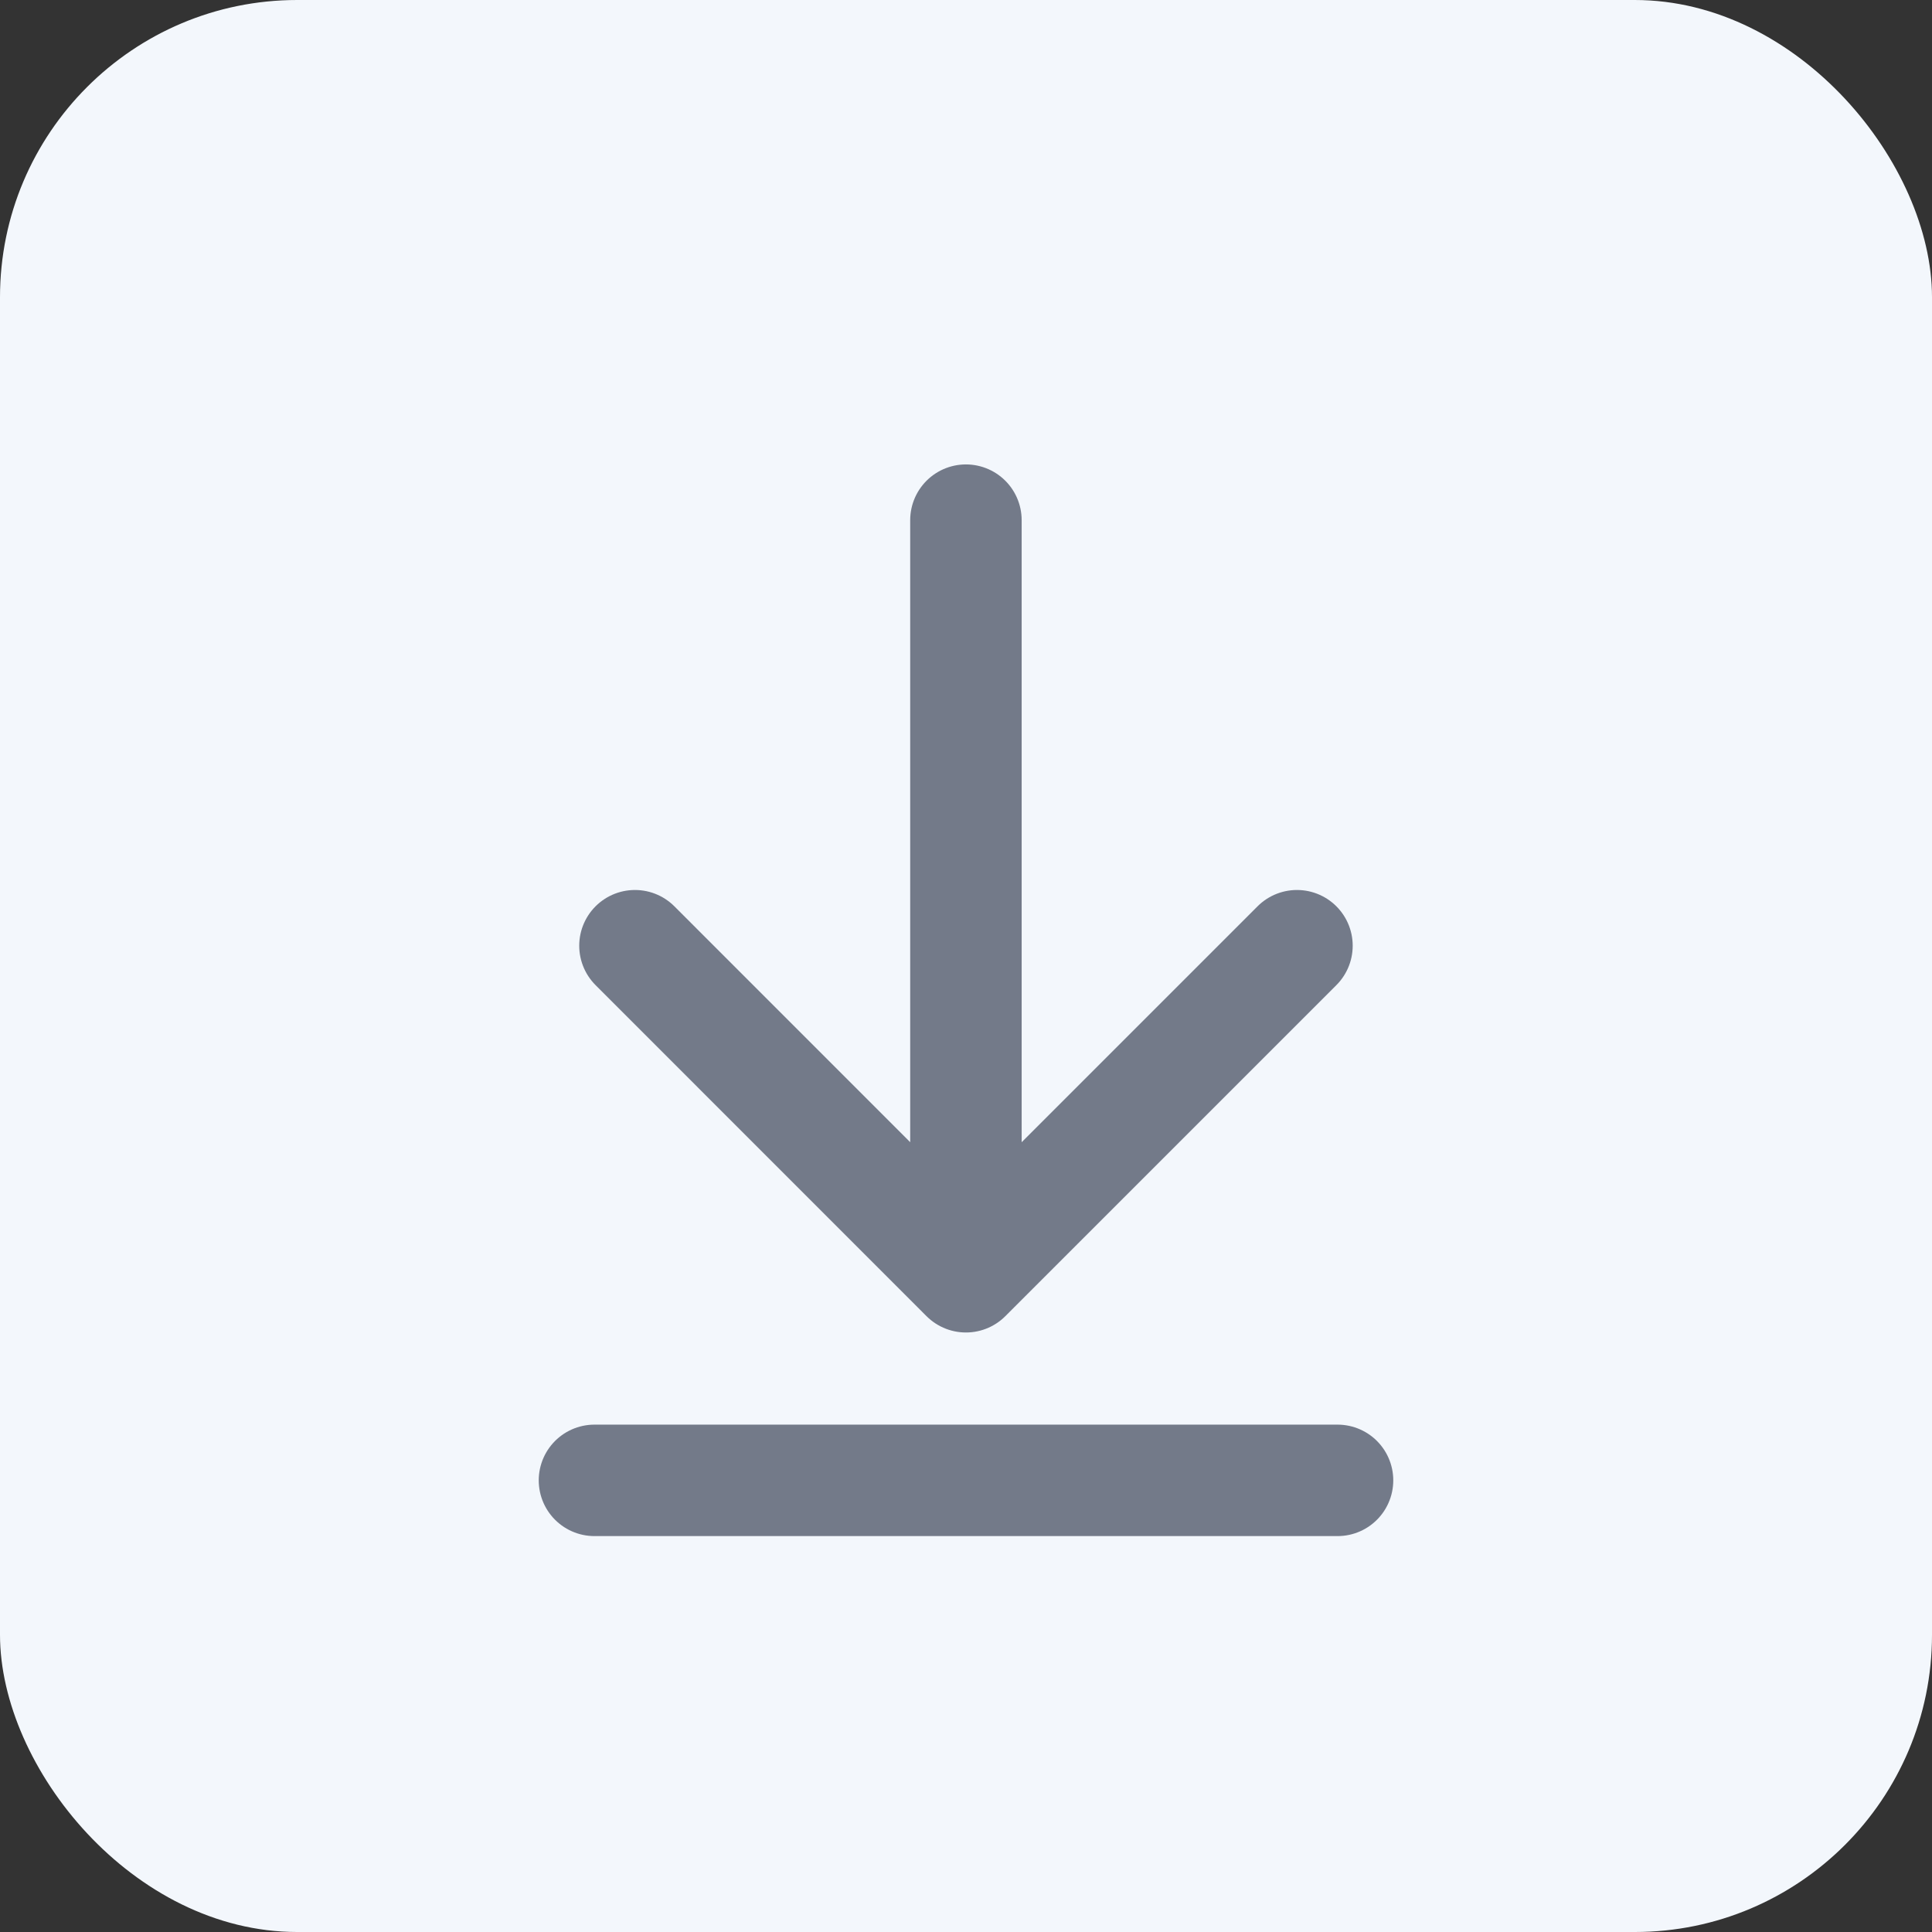 <svg width="26" height="26" viewBox="0 0 26 26" fill="none" xmlns="http://www.w3.org/2000/svg">
<rect x="0" y="0" width="26" height="26" fill="#333333" stroke="none"/>
<rect width="26" height="26" rx="4" fill="#F3F7FC"/>
<path d="M8 19.922H18" stroke="#737A89" stroke-width="1.5" stroke-linecap="round" stroke-linejoin="round"/>
<path d="M12.999 7V17.182M12.999 17.182L8.545 12.727M12.999 17.182L17.454 12.727" stroke="#737A89" stroke-width="1.5" stroke-linecap="round" stroke-linejoin="round"/>
</svg>
